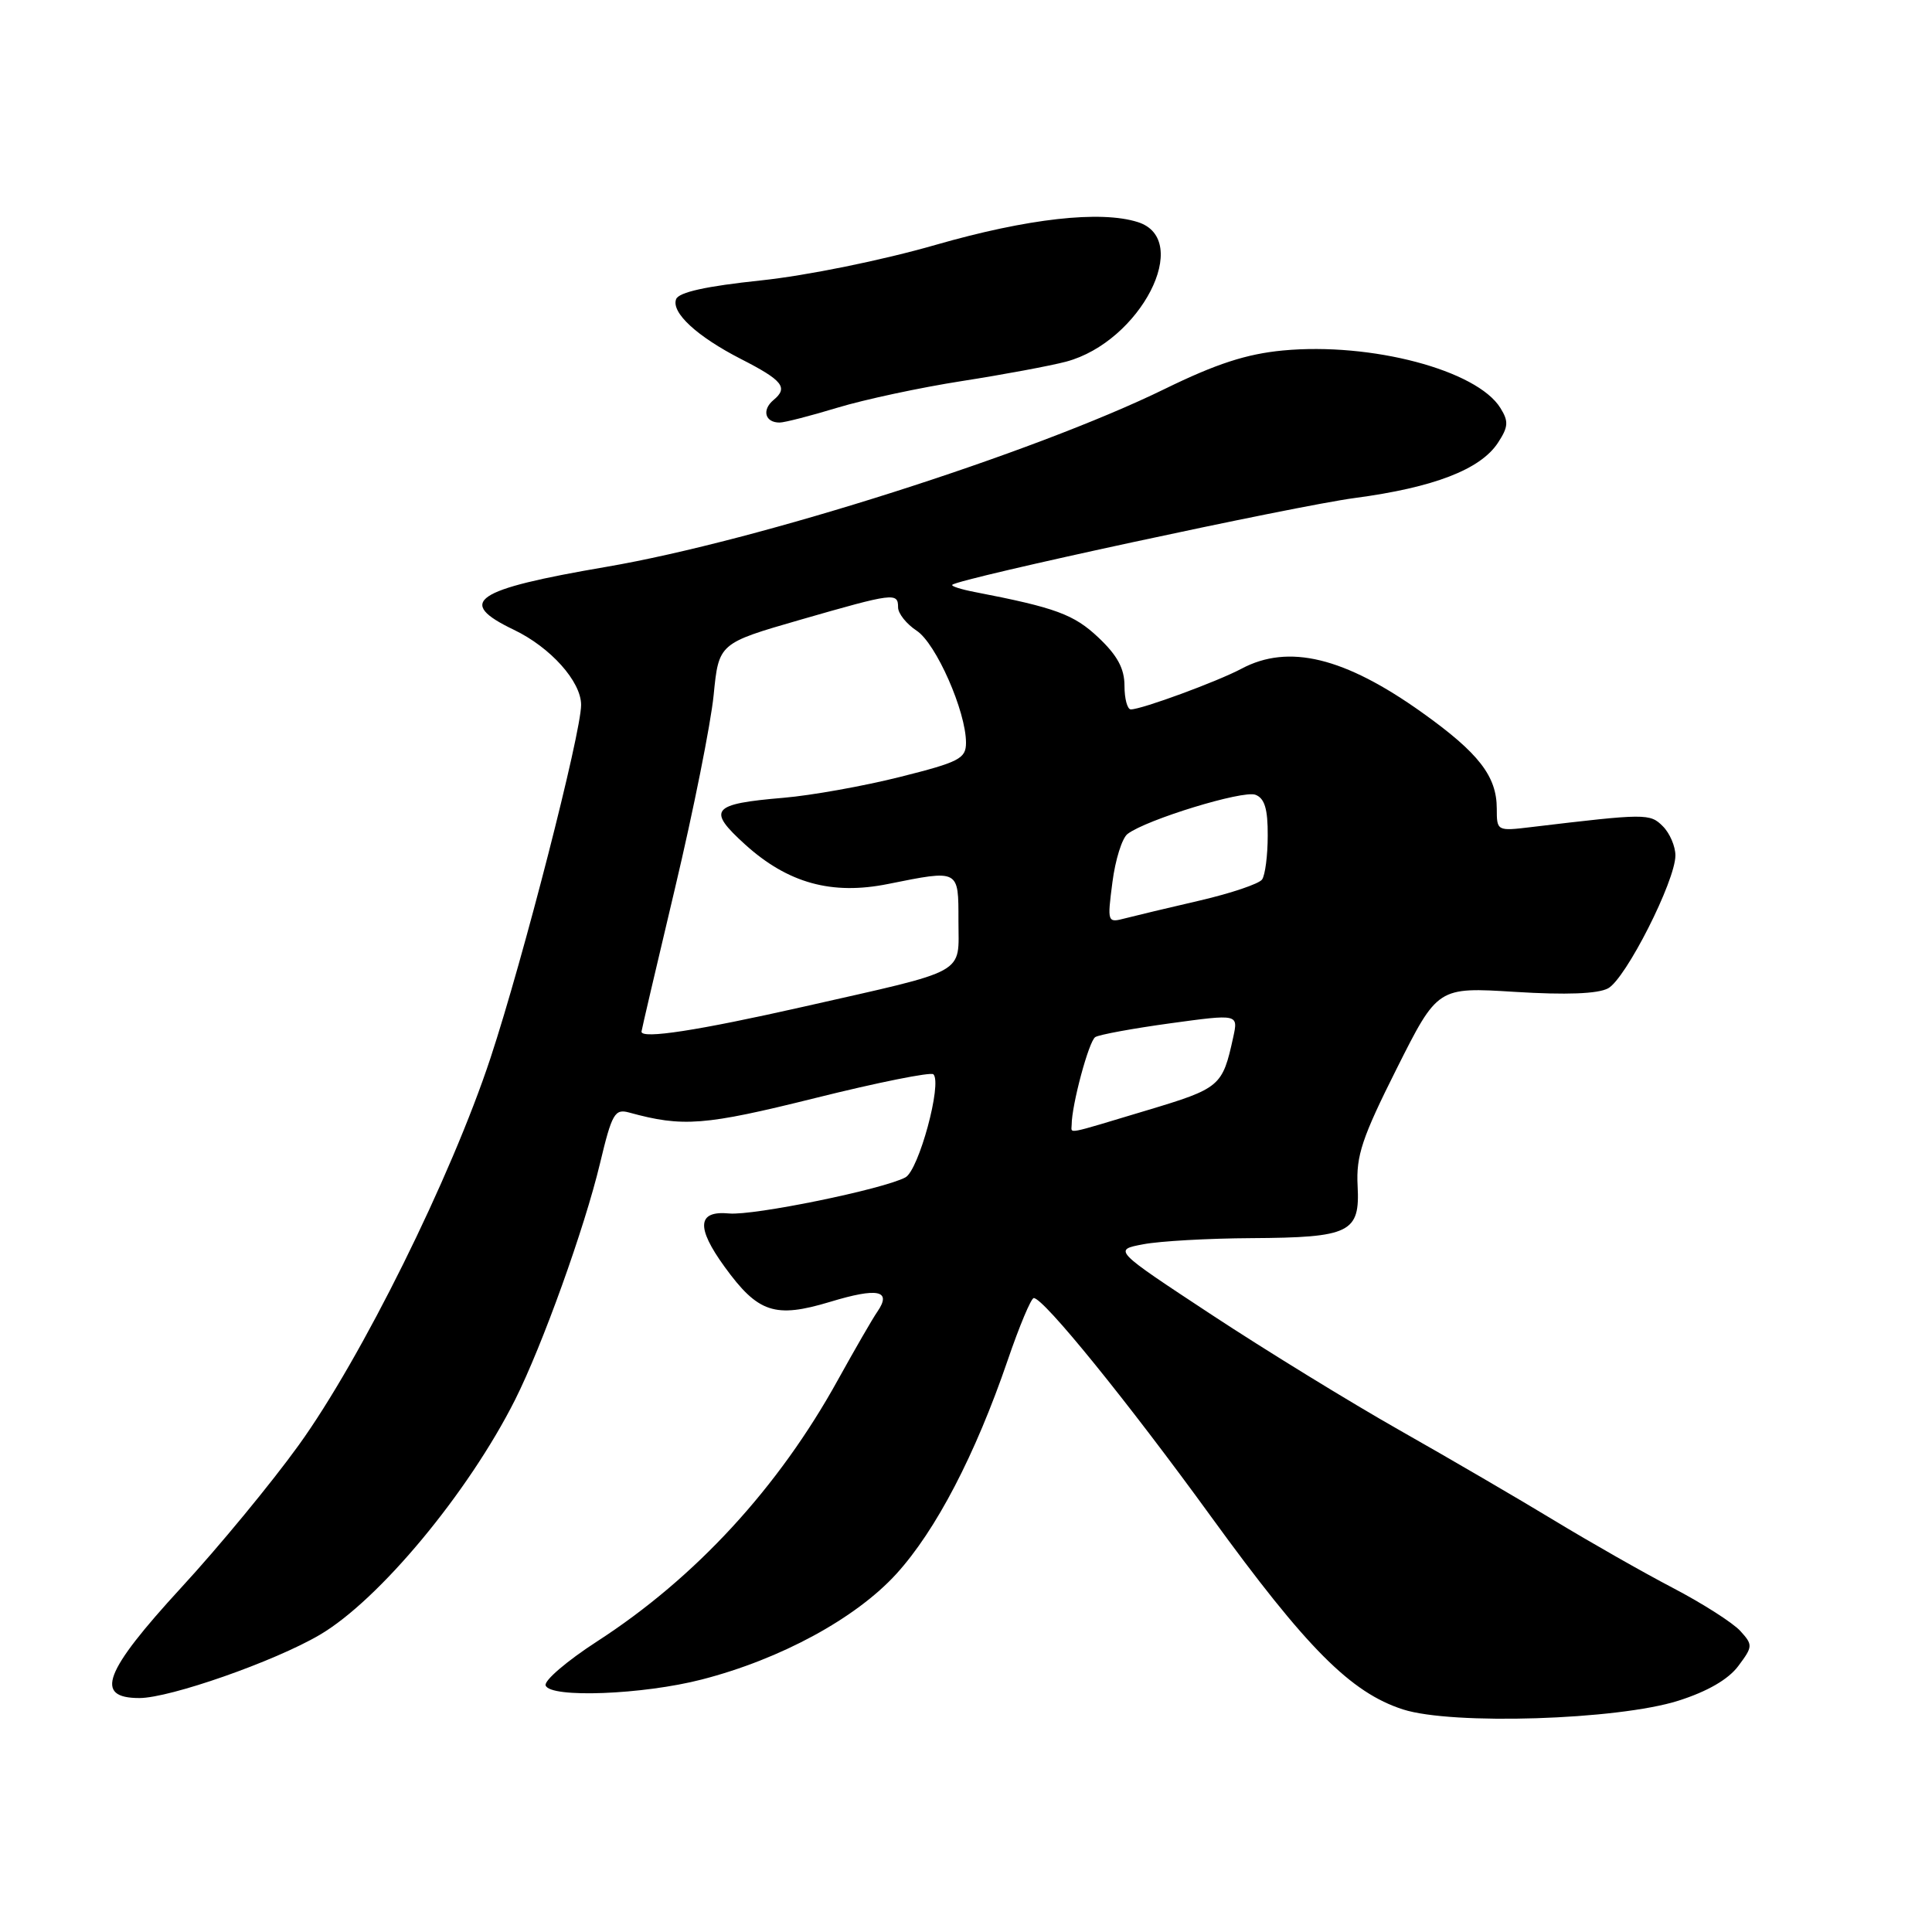 <?xml version="1.0" encoding="UTF-8" standalone="no"?>
<!DOCTYPE svg PUBLIC "-//W3C//DTD SVG 1.1//EN" "http://www.w3.org/Graphics/SVG/1.1/DTD/svg11.dtd" >
<svg xmlns="http://www.w3.org/2000/svg" xmlns:xlink="http://www.w3.org/1999/xlink" version="1.1" viewBox="0 0 256 256">
 <g >
 <path fill="currentColor"
d=" M 222.40 225.35 C 226.24 224.13 229.01 222.53 230.33 220.76 C 232.27 218.17 232.28 217.96 230.60 216.11 C 229.63 215.04 225.61 212.47 221.67 210.41 C 217.73 208.35 210.68 204.34 206.00 201.50 C 201.32 198.66 192.10 193.28 185.50 189.54 C 178.90 185.80 167.65 178.89 160.50 174.18 C 147.50 165.62 147.50 165.62 151.50 164.87 C 153.70 164.45 160.14 164.09 165.82 164.06 C 178.92 163.98 180.22 163.34 179.89 157.13 C 179.68 153.14 180.48 150.75 185.07 141.60 C 190.50 130.79 190.50 130.79 200.76 131.43 C 207.53 131.85 211.72 131.69 213.08 130.96 C 215.42 129.70 222.00 116.72 222.00 113.35 C 222.00 112.14 221.25 110.39 220.33 109.48 C 218.63 107.77 218.08 107.78 202.92 109.59 C 198.37 110.14 198.33 110.12 198.33 107.15 C 198.33 102.85 195.94 99.77 188.44 94.42 C 178.15 87.08 170.74 85.28 164.50 88.61 C 161.33 90.30 151.28 94.00 149.84 94.00 C 149.38 94.00 149.00 92.59 149.00 90.87 C 149.00 88.59 148.06 86.85 145.55 84.48 C 142.30 81.41 139.88 80.52 129.18 78.45 C 127.35 78.10 126.00 77.67 126.18 77.49 C 127.02 76.66 171.57 67.05 179.50 65.99 C 189.97 64.60 196.16 62.21 198.48 58.68 C 199.87 56.56 199.92 55.84 198.81 54.06 C 195.70 49.04 181.69 45.34 170.00 46.44 C 165.16 46.90 161.16 48.20 154.33 51.54 C 137.00 60.02 100.41 71.68 80.34 75.11 C 62.75 78.12 60.36 79.75 68.09 83.45 C 72.95 85.78 77.00 90.30 77.00 93.40 C 77.00 97.15 69.33 127.04 65.00 140.17 C 59.78 155.98 47.90 179.97 39.56 191.52 C 35.98 196.49 28.99 204.97 24.02 210.36 C 13.75 221.54 12.44 225.00 18.47 225.00 C 22.51 225.00 36.37 220.15 42.36 216.63 C 50.22 212.03 62.06 197.78 68.24 185.50 C 71.85 178.33 77.46 162.71 79.50 154.17 C 81.09 147.52 81.46 146.89 83.38 147.42 C 90.48 149.37 93.34 149.15 108.01 145.50 C 116.30 143.43 123.35 142.02 123.68 142.35 C 124.87 143.53 121.74 155.07 119.97 156.01 C 117.05 157.58 99.84 161.10 96.61 160.79 C 92.40 160.39 92.21 162.61 96.00 167.84 C 100.44 173.97 102.68 174.71 110.00 172.50 C 116.33 170.58 118.20 170.97 116.26 173.80 C 115.61 174.73 113.27 178.80 111.04 182.82 C 103.16 197.11 92.16 209.06 79.11 217.50 C 75.14 220.07 72.07 222.69 72.30 223.33 C 72.89 225.03 85.18 224.56 93.00 222.54 C 103.45 219.85 113.40 214.44 118.77 208.55 C 124.01 202.79 129.23 192.78 133.52 180.25 C 135.07 175.71 136.63 172.00 136.98 172.00 C 138.29 172.00 149.38 185.68 160.50 201.00 C 173.14 218.41 178.99 224.28 185.91 226.51 C 192.42 228.60 214.34 227.91 222.40 225.35 Z  M 110.97 54.02 C 114.53 52.94 121.95 51.35 127.47 50.49 C 132.99 49.63 139.19 48.47 141.27 47.92 C 151.12 45.28 158.08 31.75 150.77 29.43 C 145.82 27.86 136.19 28.94 124.00 32.44 C 116.89 34.49 106.89 36.52 100.80 37.16 C 93.58 37.92 89.94 38.72 89.59 39.64 C 88.91 41.41 92.36 44.59 98.18 47.57 C 103.72 50.40 104.48 51.36 102.50 53.00 C 100.91 54.32 101.37 56.00 103.31 55.99 C 103.96 55.99 107.41 55.10 110.97 54.02 Z  M 142.00 149.05 C 142.00 146.43 144.28 137.94 145.13 137.42 C 145.66 137.09 150.14 136.27 155.09 135.59 C 164.08 134.36 164.08 134.36 163.41 137.43 C 161.98 143.97 161.71 144.20 151.92 147.14 C 140.93 150.44 142.00 150.24 142.00 149.05 Z  M 85.00 136.70 C 85.00 136.53 87.00 127.98 89.44 117.70 C 91.88 107.42 94.18 95.91 94.56 92.12 C 95.24 85.24 95.24 85.24 106.05 82.12 C 118.45 78.55 119.00 78.48 119.00 80.48 C 119.00 81.29 120.11 82.68 121.46 83.57 C 124.03 85.25 128.00 94.27 128.00 98.41 C 128.00 100.52 127.13 100.97 119.25 102.95 C 114.44 104.16 107.50 105.40 103.84 105.71 C 94.26 106.52 93.64 107.28 98.72 111.89 C 104.38 117.02 110.21 118.64 117.68 117.13 C 127.15 115.23 127.00 115.16 127.00 122.02 C 127.00 129.24 128.52 128.40 106.49 133.39 C 92.50 136.55 85.00 137.71 85.00 136.70 Z  M 147.40 116.91 C 147.78 113.93 148.68 111.05 149.41 110.50 C 151.90 108.60 164.71 104.68 166.35 105.31 C 167.57 105.77 168.00 107.19 167.98 110.72 C 167.98 113.35 167.64 115.97 167.23 116.54 C 166.83 117.11 163.12 118.36 159.00 119.32 C 154.88 120.27 150.42 121.34 149.10 121.68 C 146.73 122.30 146.71 122.25 147.40 116.91 Z "/>
</g>
</svg>